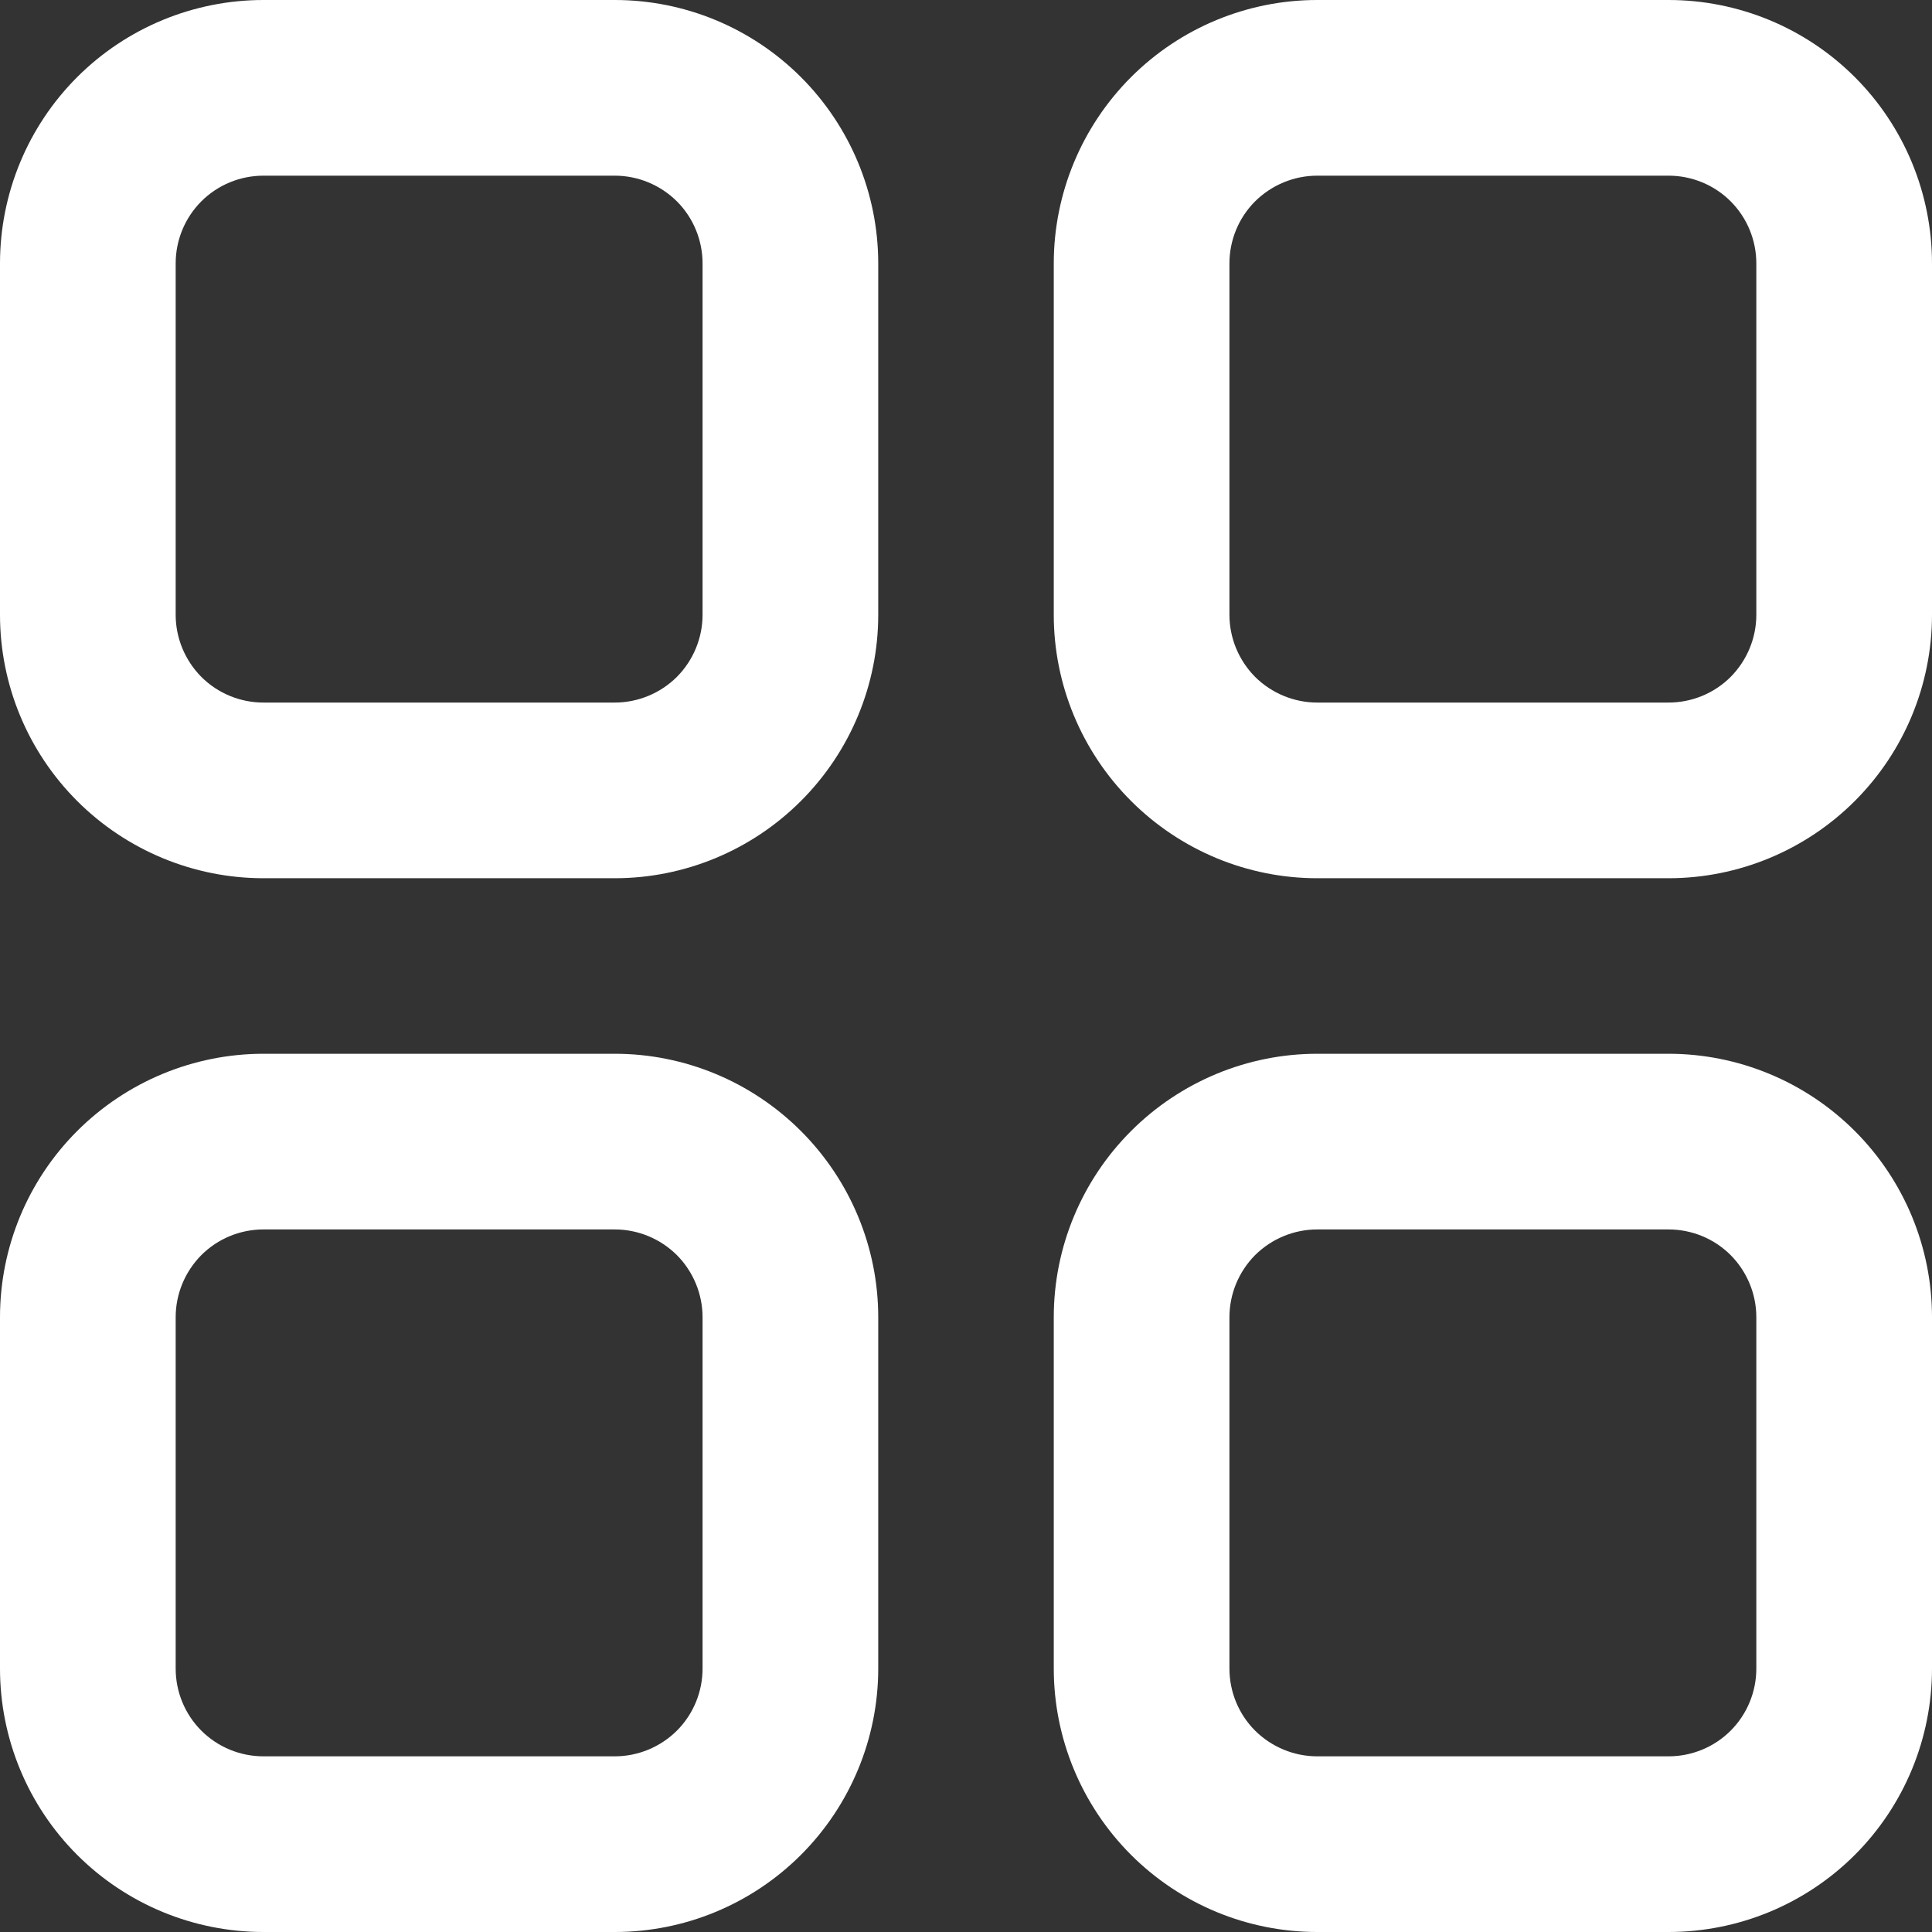 <svg width="14" height="14" viewBox="0 0 14 14" fill="none" xmlns="http://www.w3.org/2000/svg">
<rect x="0" y="0" width="14" height="14" fill="#333333" stroke="none"/>
<path d="M4.455 6.364H1.909C1.403 6.364 0.917 6.162 0.559 5.804C0.201 5.446 0 4.961 0 4.455V1.909C0 1.403 0.201 0.917 0.559 0.559C0.917 0.201 1.403 0 1.909 0H4.455C4.961 0 5.446 0.201 5.804 0.559C6.162 0.917 6.364 1.403 6.364 1.909V4.455C6.364 4.961 6.162 5.446 5.804 5.804C5.446 6.162 4.961 6.364 4.455 6.364ZM1.909 1.273C1.74 1.273 1.578 1.34 1.459 1.459C1.34 1.578 1.273 1.74 1.273 1.909V4.455C1.273 4.623 1.34 4.785 1.459 4.905C1.578 5.024 1.74 5.091 1.909 5.091H4.455C4.623 5.091 4.785 5.024 4.905 4.905C5.024 4.785 5.091 4.623 5.091 4.455V1.909C5.091 1.74 5.024 1.578 4.905 1.459C4.785 1.34 4.623 1.273 4.455 1.273H1.909ZM12.091 6.364H9.545C9.039 6.364 8.554 6.162 8.196 5.804C7.838 5.446 7.636 4.961 7.636 4.455V1.909C7.636 1.403 7.838 0.917 8.196 0.559C8.554 0.201 9.039 0 9.545 0H12.091C12.597 0 13.083 0.201 13.441 0.559C13.799 0.917 14 1.403 14 1.909V4.455C14 4.961 13.799 5.446 13.441 5.804C13.083 6.162 12.597 6.364 12.091 6.364ZM9.545 1.273C9.377 1.273 9.215 1.34 9.095 1.459C8.976 1.578 8.909 1.74 8.909 1.909V4.455C8.909 4.623 8.976 4.785 9.095 4.905C9.215 5.024 9.377 5.091 9.545 5.091H12.091C12.26 5.091 12.422 5.024 12.541 4.905C12.66 4.785 12.727 4.623 12.727 4.455V1.909C12.727 1.74 12.66 1.578 12.541 1.459C12.422 1.34 12.26 1.273 12.091 1.273H9.545ZM4.455 14H1.909C1.403 14 0.917 13.799 0.559 13.441C0.201 13.083 0 12.597 0 12.091V9.545C0 9.039 0.201 8.554 0.559 8.196C0.917 7.838 1.403 7.636 1.909 7.636H4.455C4.961 7.636 5.446 7.838 5.804 8.196C6.162 8.554 6.364 9.039 6.364 9.545V12.091C6.364 12.597 6.162 13.083 5.804 13.441C5.446 13.799 4.961 14 4.455 14ZM1.909 8.909C1.74 8.909 1.578 8.976 1.459 9.095C1.34 9.215 1.273 9.377 1.273 9.545V12.091C1.273 12.26 1.34 12.422 1.459 12.541C1.578 12.66 1.74 12.727 1.909 12.727H4.455C4.623 12.727 4.785 12.66 4.905 12.541C5.024 12.422 5.091 12.26 5.091 12.091V9.545C5.091 9.377 5.024 9.215 4.905 9.095C4.785 8.976 4.623 8.909 4.455 8.909H1.909ZM12.091 14H9.545C9.039 14 8.554 13.799 8.196 13.441C7.838 13.083 7.636 12.597 7.636 12.091V9.545C7.636 9.039 7.838 8.554 8.196 8.196C8.554 7.838 9.039 7.636 9.545 7.636H12.091C12.597 7.636 13.083 7.838 13.441 8.196C13.799 8.554 14 9.039 14 9.545V12.091C14 12.597 13.799 13.083 13.441 13.441C13.083 13.799 12.597 14 12.091 14ZM9.545 8.909C9.377 8.909 9.215 8.976 9.095 9.095C8.976 9.215 8.909 9.377 8.909 9.545V12.091C8.909 12.26 8.976 12.422 9.095 12.541C9.215 12.66 9.377 12.727 9.545 12.727H12.091C12.26 12.727 12.422 12.66 12.541 12.541C12.66 12.422 12.727 12.26 12.727 12.091V9.545C12.727 9.377 12.66 9.215 12.541 9.095C12.422 8.976 12.26 8.909 12.091 8.909H9.545Z" fill="white"/>
</svg>
